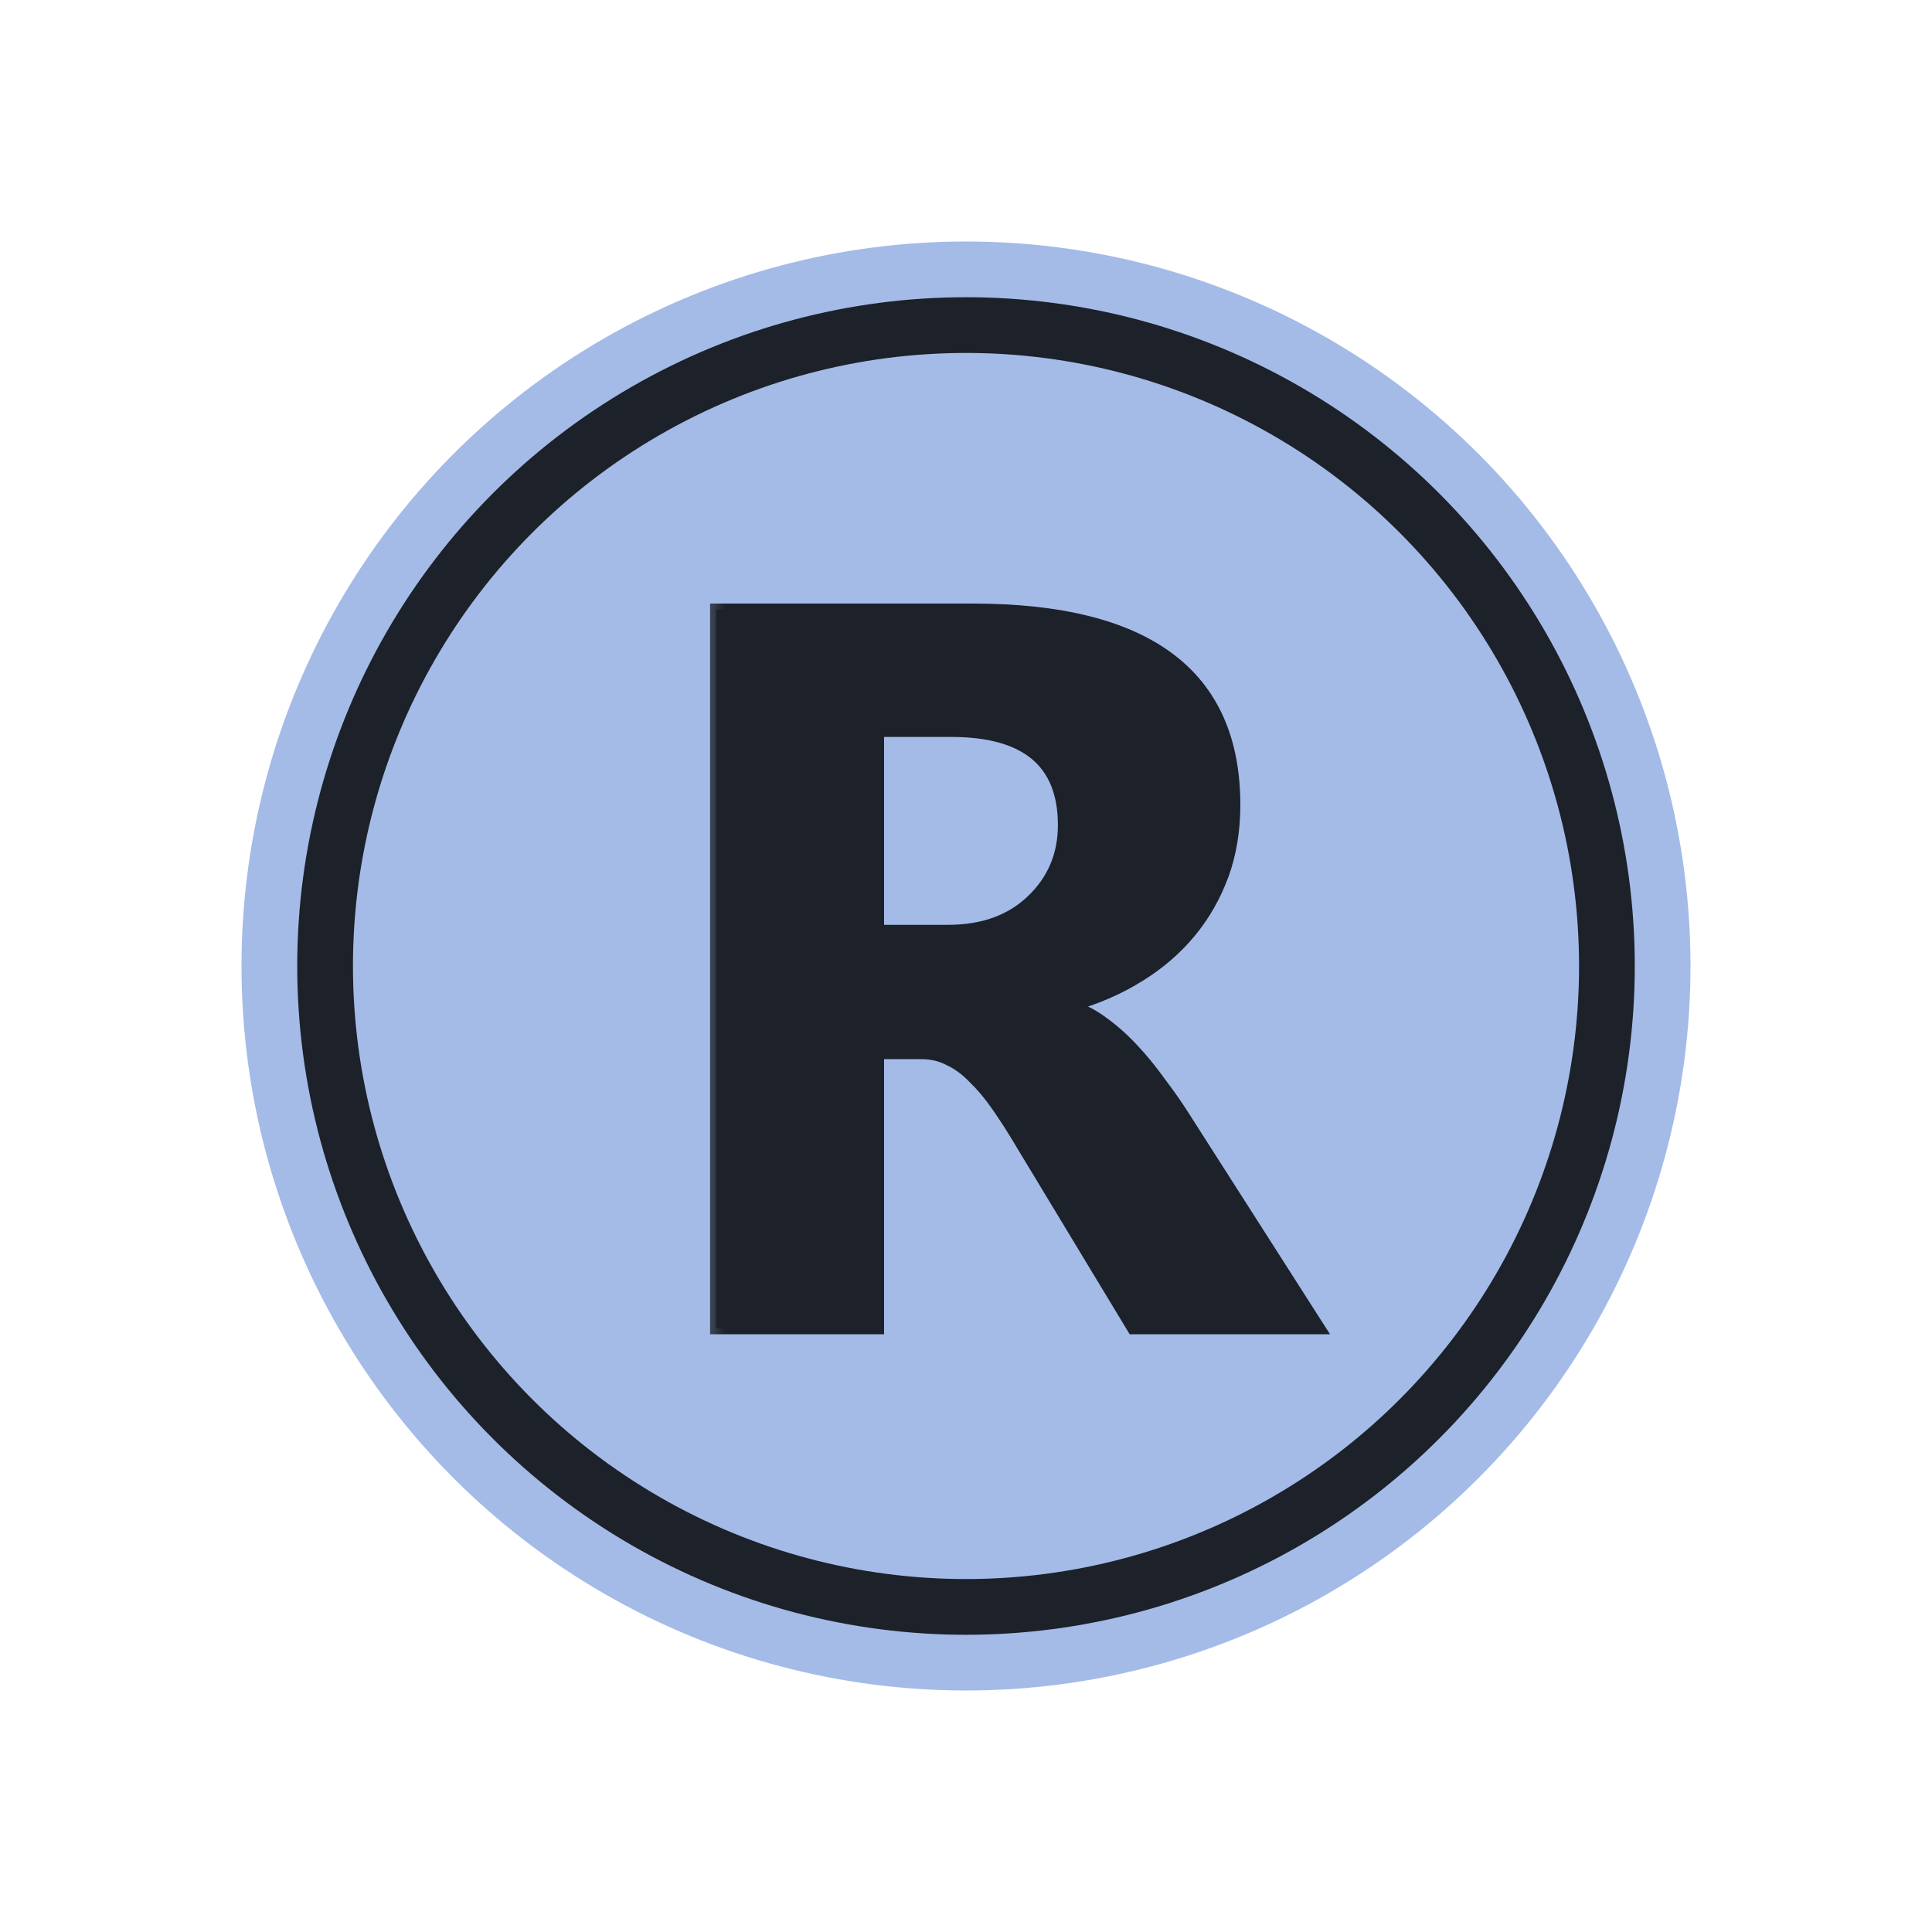 <svg width="32" height="32" viewBox="0 0 32 32" fill="none" xmlns="http://www.w3.org/2000/svg">
<circle cx="16" cy="16" r="12" fill="#A4BBE7"/>
<circle cx="16" cy="16" r="11.077" fill="#1C212A"/>
<circle cx="16" cy="16" r="10.154" fill="#A4BBE7"/>
<mask id="path-4-outside-1_2_131" maskUnits="userSpaceOnUse" x="11.5" y="9" width="11" height="14" fill="black">
<rect fill="white" x="11.5" y="9" width="11" height="14"/>
<path d="M21.847 22H18.768L16.916 18.937C16.778 18.705 16.645 18.497 16.518 18.314C16.391 18.132 16.261 17.977 16.128 17.85C16.001 17.717 15.865 17.617 15.721 17.551C15.583 17.479 15.431 17.443 15.265 17.443H14.543V22H11.861V10.097H16.111C19 10.097 20.444 11.176 20.444 13.334C20.444 13.749 20.381 14.134 20.253 14.488C20.126 14.836 19.946 15.152 19.714 15.434C19.481 15.716 19.199 15.96 18.867 16.165C18.541 16.369 18.175 16.53 17.771 16.646V16.679C17.949 16.735 18.12 16.826 18.286 16.953C18.452 17.075 18.613 17.219 18.768 17.385C18.922 17.551 19.069 17.731 19.207 17.924C19.351 18.113 19.481 18.298 19.598 18.48L21.847 22ZM14.543 12.105V15.418H15.705C16.28 15.418 16.742 15.252 17.091 14.919C17.445 14.582 17.622 14.164 17.622 13.666C17.622 12.626 17 12.105 15.754 12.105H14.543Z"/>
</mask>
<path d="M21.847 22H18.768L16.916 18.937C16.778 18.705 16.645 18.497 16.518 18.314C16.391 18.132 16.261 17.977 16.128 17.85C16.001 17.717 15.865 17.617 15.721 17.551C15.583 17.479 15.431 17.443 15.265 17.443H14.543V22H11.861V10.097H16.111C19 10.097 20.444 11.176 20.444 13.334C20.444 13.749 20.381 14.134 20.253 14.488C20.126 14.836 19.946 15.152 19.714 15.434C19.481 15.716 19.199 15.96 18.867 16.165C18.541 16.369 18.175 16.53 17.771 16.646V16.679C17.949 16.735 18.12 16.826 18.286 16.953C18.452 17.075 18.613 17.219 18.768 17.385C18.922 17.551 19.069 17.731 19.207 17.924C19.351 18.113 19.481 18.298 19.598 18.48L21.847 22ZM14.543 12.105V15.418H15.705C16.28 15.418 16.742 15.252 17.091 14.919C17.445 14.582 17.622 14.164 17.622 13.666C17.622 12.626 17 12.105 15.754 12.105H14.543Z" fill="#1C212A"/>
<path d="M21.847 22V22.1H22.03L21.931 21.946L21.847 22ZM18.768 22L18.682 22.052L18.711 22.1H18.768V22ZM16.916 18.937L16.831 18.988L16.831 18.989L16.916 18.937ZM16.128 17.85L16.056 17.919L16.059 17.922L16.128 17.85ZM15.721 17.551L15.675 17.64L15.679 17.642L15.721 17.551ZM14.543 17.443V17.343H14.443V17.443H14.543ZM14.543 22V22.1H14.643V22H14.543ZM11.861 22H11.761V22.1H11.861V22ZM11.861 10.097V9.997H11.761V10.097H11.861ZM20.253 14.488L20.347 14.522L20.348 14.522L20.253 14.488ZM18.867 16.165L18.815 16.079L18.814 16.08L18.867 16.165ZM17.771 16.646L17.744 16.55L17.672 16.571V16.646H17.771ZM17.771 16.679H17.672V16.753L17.742 16.775L17.771 16.679ZM18.286 16.953L18.225 17.032L18.227 17.034L18.286 16.953ZM19.207 17.924L19.126 17.983L19.128 17.985L19.207 17.924ZM19.598 18.48L19.513 18.534L19.513 18.534L19.598 18.48ZM14.543 12.105V12.005H14.443V12.105H14.543ZM14.543 15.418H14.443V15.518H14.543V15.418ZM17.091 14.919L17.16 14.992L17.16 14.992L17.091 14.919ZM21.847 21.9H18.768V22.1H21.847V21.9ZM18.853 21.948L17.002 18.885L16.831 18.989L18.682 22.052L18.853 21.948ZM17.002 18.886C16.863 18.652 16.729 18.442 16.6 18.257L16.436 18.372C16.562 18.552 16.693 18.757 16.831 18.988L17.002 18.886ZM16.6 18.257C16.47 18.07 16.336 17.91 16.197 17.777L16.059 17.922C16.186 18.044 16.312 18.193 16.436 18.372L16.6 18.257ZM16.2 17.78C16.066 17.64 15.92 17.532 15.763 17.46L15.679 17.642C15.81 17.702 15.936 17.794 16.056 17.919L16.2 17.78ZM15.767 17.462C15.614 17.382 15.446 17.343 15.265 17.343V17.543C15.416 17.543 15.552 17.575 15.675 17.64L15.767 17.462ZM15.265 17.343H14.543V17.543H15.265V17.343ZM14.443 17.443V22H14.643V17.443H14.443ZM14.543 21.9H11.861V22.1H14.543V21.9ZM11.961 22V10.097H11.761V22H11.961ZM11.861 10.197H16.111V9.997H11.861V10.197ZM16.111 10.197C17.546 10.197 18.604 10.465 19.301 10.986C19.993 11.503 20.344 12.279 20.344 13.334H20.544C20.544 12.23 20.174 11.388 19.421 10.826C18.674 10.268 17.565 9.997 16.111 9.997V10.197ZM20.344 13.334C20.344 13.739 20.282 14.112 20.159 14.454L20.348 14.522C20.479 14.155 20.544 13.759 20.544 13.334H20.344ZM20.16 14.454C20.036 14.792 19.862 15.097 19.637 15.37L19.791 15.498C20.031 15.207 20.216 14.881 20.347 14.522L20.16 14.454ZM19.637 15.37C19.412 15.644 19.138 15.88 18.815 16.079L18.92 16.25C19.26 16.04 19.551 15.789 19.791 15.498L19.637 15.37ZM18.814 16.08C18.496 16.279 18.14 16.436 17.744 16.55L17.799 16.742C18.211 16.623 18.585 16.459 18.92 16.249L18.814 16.08ZM17.672 16.646V16.679H17.872V16.646H17.672ZM17.742 16.775C17.906 16.826 18.067 16.911 18.225 17.032L18.347 16.874C18.173 16.74 17.991 16.643 17.801 16.584L17.742 16.775ZM18.227 17.034C18.387 17.151 18.543 17.291 18.695 17.453L18.841 17.317C18.682 17.146 18.517 16.998 18.345 16.872L18.227 17.034ZM18.695 17.453C18.846 17.616 18.99 17.792 19.126 17.982L19.289 17.866C19.148 17.669 18.999 17.486 18.841 17.317L18.695 17.453ZM19.128 17.985C19.27 18.171 19.399 18.354 19.513 18.534L19.682 18.427C19.564 18.241 19.432 18.054 19.287 17.864L19.128 17.985ZM19.513 18.534L21.763 22.054L21.931 21.946L19.682 18.427L19.513 18.534ZM14.443 12.105V15.418H14.643V12.105H14.443ZM14.543 15.518H15.705V15.318H14.543V15.518ZM15.705 15.518C16.3 15.518 16.789 15.345 17.16 14.992L17.022 14.847C16.695 15.158 16.26 15.318 15.705 15.318V15.518ZM17.16 14.992C17.534 14.635 17.722 14.191 17.722 13.666H17.522C17.522 14.137 17.356 14.529 17.022 14.847L17.16 14.992ZM17.722 13.666C17.722 13.125 17.559 12.703 17.219 12.419C16.883 12.137 16.388 12.005 15.754 12.005V12.206C16.366 12.206 16.805 12.334 17.091 12.572C17.373 12.808 17.522 13.166 17.522 13.666H17.722ZM15.754 12.005H14.543V12.206H15.754V12.005Z" fill="#1C212A" mask="url(#path-4-outside-1_2_131)"/>
</svg>

